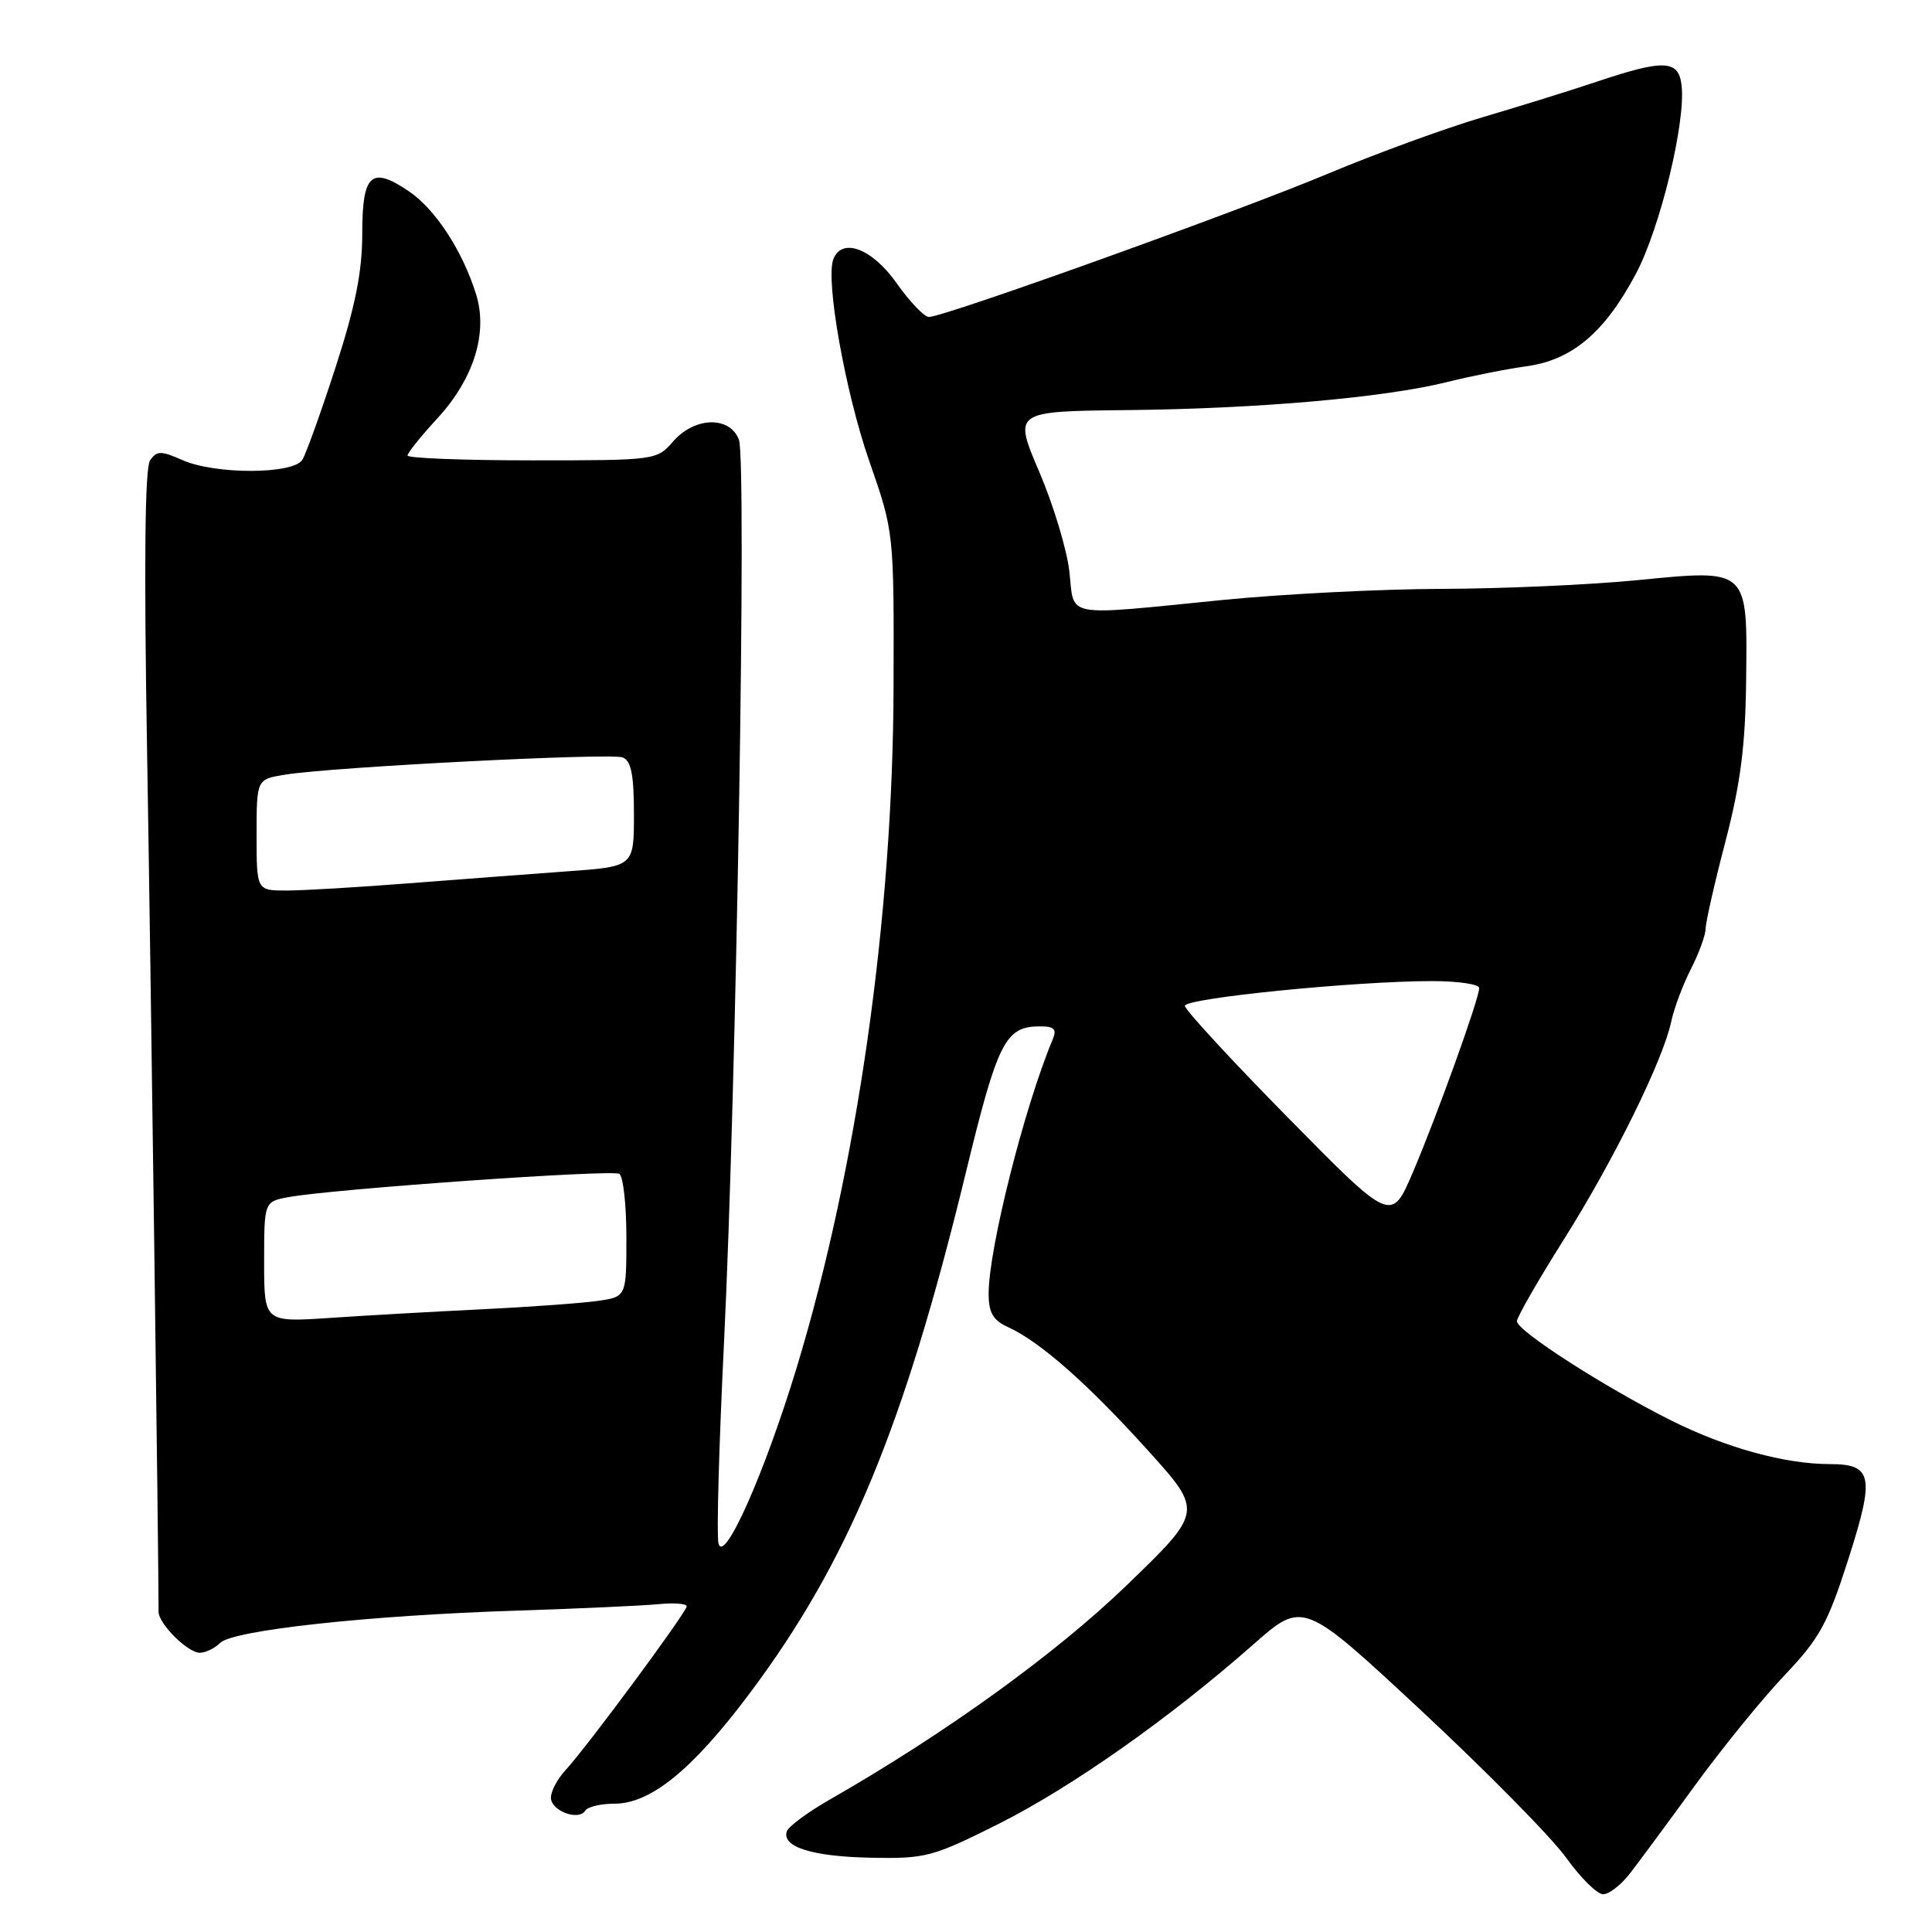 <?xml version="1.0" encoding="UTF-8" standalone="no"?>
<!DOCTYPE svg PUBLIC "-//W3C//DTD SVG 1.1//EN" "http://www.w3.org/Graphics/SVG/1.1/DTD/svg11.dtd" >
<svg xmlns="http://www.w3.org/2000/svg" xmlns:xlink="http://www.w3.org/1999/xlink" version="1.1" viewBox="0 0 256 256">
 <g >
 <path fill="currentColor"
d=" M 215.97 248.25 C 217.14 246.74 221.05 241.45 224.65 236.50 C 228.26 231.55 233.59 225.00 236.50 221.94 C 241.11 217.09 242.19 215.12 244.92 206.58 C 248.44 195.59 248.13 194.00 242.43 194.00 C 236.54 194.00 228.68 191.84 221.50 188.25 C 212.62 183.81 201.00 176.34 201.00 175.07 C 201.00 174.54 203.78 169.69 207.18 164.30 C 213.82 153.77 220.38 140.46 221.45 135.35 C 221.82 133.61 222.99 130.48 224.06 128.39 C 225.13 126.29 226.00 123.88 226.01 123.04 C 226.01 122.19 227.19 117.00 228.63 111.50 C 230.62 103.87 231.27 98.84 231.37 90.29 C 231.54 75.19 231.80 75.42 216.80 76.89 C 210.53 77.50 198.89 78.01 190.95 78.03 C 183.00 78.05 169.97 78.71 162.00 79.50 C 140.66 81.62 142.38 81.94 141.70 75.75 C 141.38 72.86 139.58 66.90 137.70 62.50 C 134.28 54.50 134.28 54.50 149.39 54.34 C 166.73 54.16 183.46 52.69 191.76 50.62 C 194.92 49.83 199.66 48.89 202.29 48.53 C 208.33 47.69 212.63 44.06 216.76 36.29 C 219.97 30.25 223.38 16.22 222.82 11.33 C 222.43 7.91 220.52 7.83 211.50 10.85 C 208.20 11.96 201.45 14.06 196.50 15.52 C 191.55 16.98 182.32 20.35 176.00 23.00 C 164.12 27.99 125.10 42.00 123.09 42.00 C 122.47 42.00 120.53 39.97 118.79 37.50 C 115.56 32.92 111.55 31.41 110.42 34.35 C 109.36 37.11 112.01 51.98 115.18 61.09 C 118.46 70.50 118.46 70.50 118.40 91.00 C 118.32 121.50 113.60 154.71 105.59 181.13 C 101.33 195.18 95.90 207.40 95.20 204.50 C 94.94 203.40 95.27 191.47 95.93 178.00 C 97.58 144.25 98.96 61.02 97.91 58.26 C 96.70 55.09 92.04 55.22 89.19 58.50 C 87.03 60.98 86.87 61.00 70.51 61.00 C 61.43 61.00 54.00 60.71 54.00 60.36 C 54.00 60.01 55.77 57.80 57.94 55.45 C 62.77 50.21 64.67 44.14 63.10 39.04 C 61.31 33.27 57.69 27.71 54.17 25.34 C 49.18 21.97 48.00 23.04 48.00 30.97 C 48.00 35.98 47.09 40.56 44.48 48.62 C 42.54 54.60 40.55 60.15 40.06 60.93 C 38.84 62.86 28.55 62.89 24.21 60.98 C 21.31 59.70 20.79 59.71 19.88 61.01 C 19.20 62.00 19.07 74.67 19.48 99.00 C 19.97 127.71 21.04 208.23 21.01 213.56 C 21.00 215.14 24.87 219.00 26.47 219.00 C 27.23 219.00 28.45 218.41 29.18 217.69 C 30.87 216.01 48.83 214.05 68.39 213.42 C 76.70 213.15 85.19 212.76 87.25 212.56 C 89.31 212.36 91.00 212.48 90.99 212.85 C 90.98 213.63 77.68 231.61 74.93 234.56 C 73.87 235.70 73.00 237.33 73.00 238.20 C 73.00 239.95 76.68 241.33 77.56 239.91 C 77.87 239.41 79.60 239.00 81.41 239.00 C 86.21 239.00 91.73 234.51 99.25 224.49 C 112.34 207.06 119.74 189.26 127.95 155.50 C 132.21 137.96 133.21 136.00 137.80 136.00 C 139.71 136.00 140.06 136.36 139.48 137.75 C 135.73 146.69 131.00 165.48 131.00 171.40 C 131.00 173.97 131.57 174.94 133.63 175.88 C 137.80 177.78 144.17 183.39 152.08 192.16 C 159.42 200.28 159.42 200.28 149.29 210.06 C 139.86 219.16 125.25 229.70 109.87 238.50 C 106.99 240.15 104.46 242.03 104.25 242.68 C 103.60 244.75 107.67 246.01 115.49 246.16 C 122.65 246.30 123.60 246.04 132.29 241.69 C 141.98 236.83 155.04 227.63 166.08 217.89 C 172.67 212.09 172.67 212.09 188.35 226.69 C 196.97 234.72 205.59 243.47 207.51 246.14 C 209.43 248.82 211.64 251.00 212.42 251.00 C 213.21 251.00 214.80 249.76 215.97 248.25 Z  M 35.00 167.22 C 35.00 159.22 35.00 159.22 38.25 158.62 C 44.10 157.55 81.10 154.94 82.06 155.54 C 82.58 155.86 83.00 159.65 83.00 163.97 C 83.00 171.82 83.00 171.82 79.25 172.37 C 77.19 172.67 70.33 173.17 64.00 173.48 C 57.67 173.79 48.56 174.30 43.75 174.63 C 35.00 175.21 35.00 175.21 35.00 167.22 Z  M 170.68 148.11 C 163.16 140.47 157.00 133.79 157.00 133.28 C 157.00 132.26 179.63 130.00 189.75 130.00 C 193.19 130.00 196.00 130.41 196.00 130.92 C 196.00 132.32 190.44 147.77 187.22 155.32 C 184.36 162.01 184.36 162.01 170.68 148.11 Z  M 34.00 110.63 C 34.00 103.26 34.00 103.26 37.75 102.65 C 44.00 101.63 80.90 99.75 82.50 100.36 C 83.63 100.80 84.00 102.63 84.00 107.88 C 84.00 114.82 84.00 114.82 75.25 115.45 C 70.44 115.80 60.96 116.52 54.20 117.04 C 47.43 117.57 40.12 118.00 37.95 118.00 C 34.00 118.00 34.00 118.00 34.00 110.63 Z "/>
</g>
</svg>